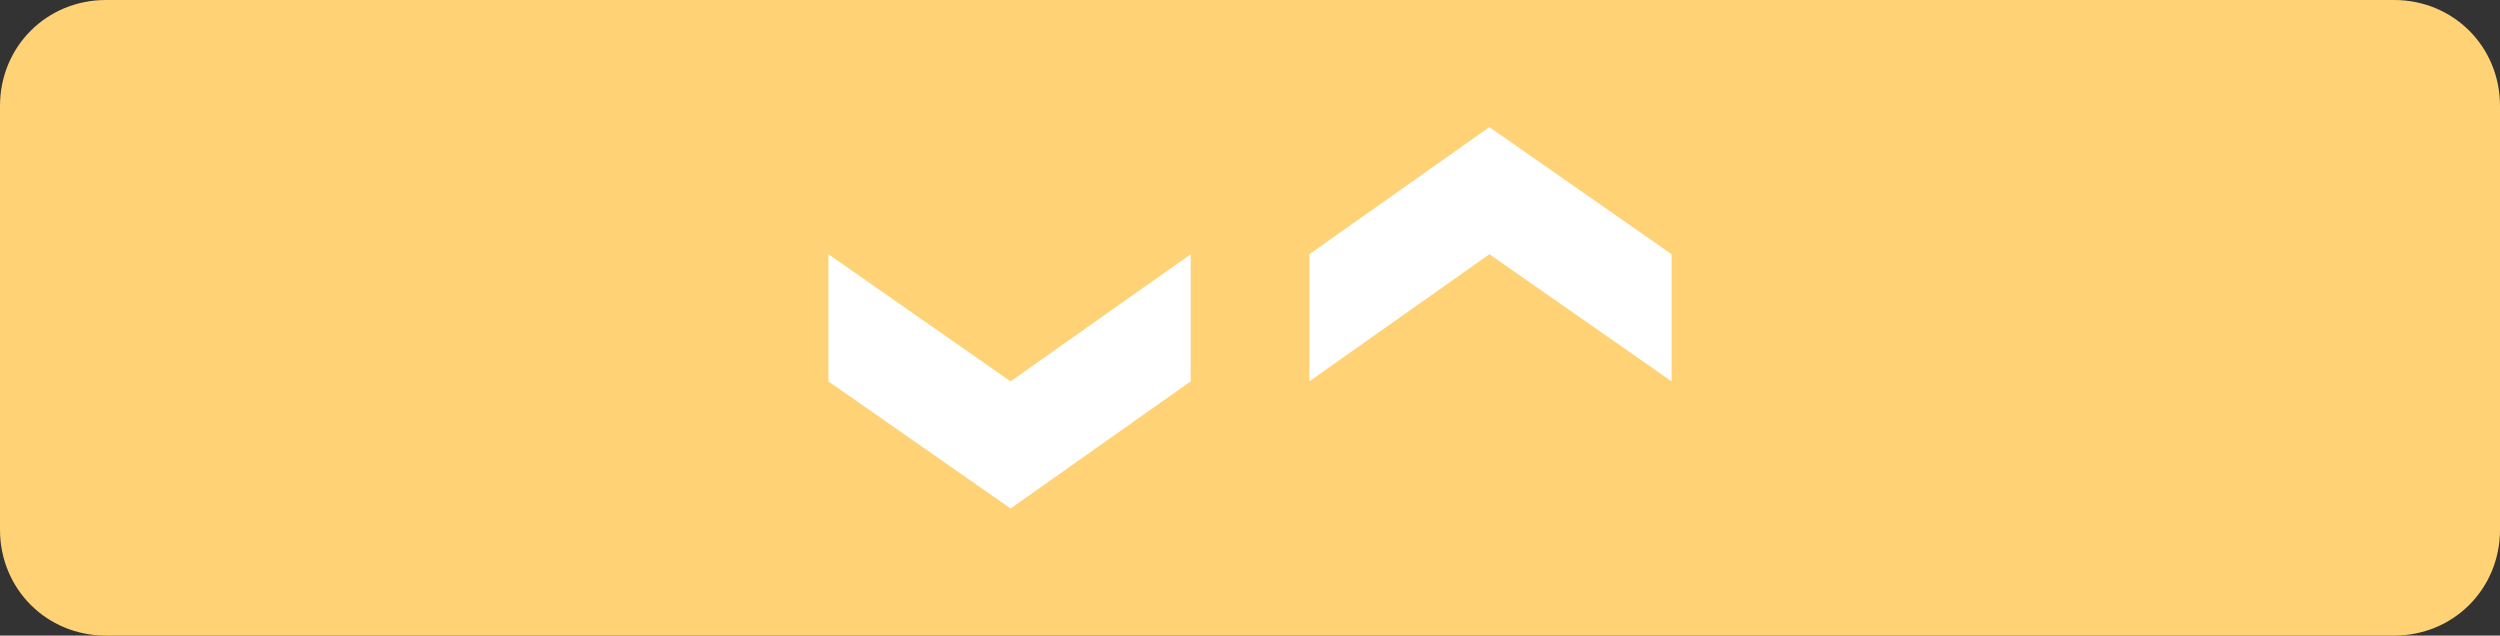 <?xml version="1.0" encoding="utf-8"?>
<!-- Generator: Adobe Illustrator 19.0.0, SVG Export Plug-In . SVG Version: 6.00 Build 0)  -->
<svg version="1.1" id="Layer_1" xmlns="http://www.w3.org/2000/svg" xmlns:xlink="http://www.w3.org/1999/xlink" x="0px" y="0px"
	 viewBox="0 0 118 30" style="enable-background:new 0 0 118 30;" xml:space="preserve">
<rect x="0" y="0" width="118" height="30" fill="#333333" stroke="none"/>
<style type="text/css">
	.st0{fill:#FFD275;}
	.st1{fill:#FFFFFF;}
</style>
<g id="XMLID_261_">
	<g id="XMLID_1189_">
		<path id="XMLID_20_" class="st0" d="M0,5v20c0,2.8,2.2,5,5,5h108c2.8,0,5-2.2,5-5V5c0-2.8-2.2-5-5-5H5C2.2,0,0,2.2,0,5z"/>
	</g>
	<g id="XMLID_1152_">
		<polygon id="XMLID_1155_" class="st1" points="39.1,12 47.7,18 56.2,12 56.2,18 47.7,24 39.1,18 		"/>
		<polygon id="XMLID_1153_" class="st1" points="61.8,18 70.3,12 78.9,18 78.9,12 70.3,6 61.8,12 		"/>
	</g>
</g>
</svg>
